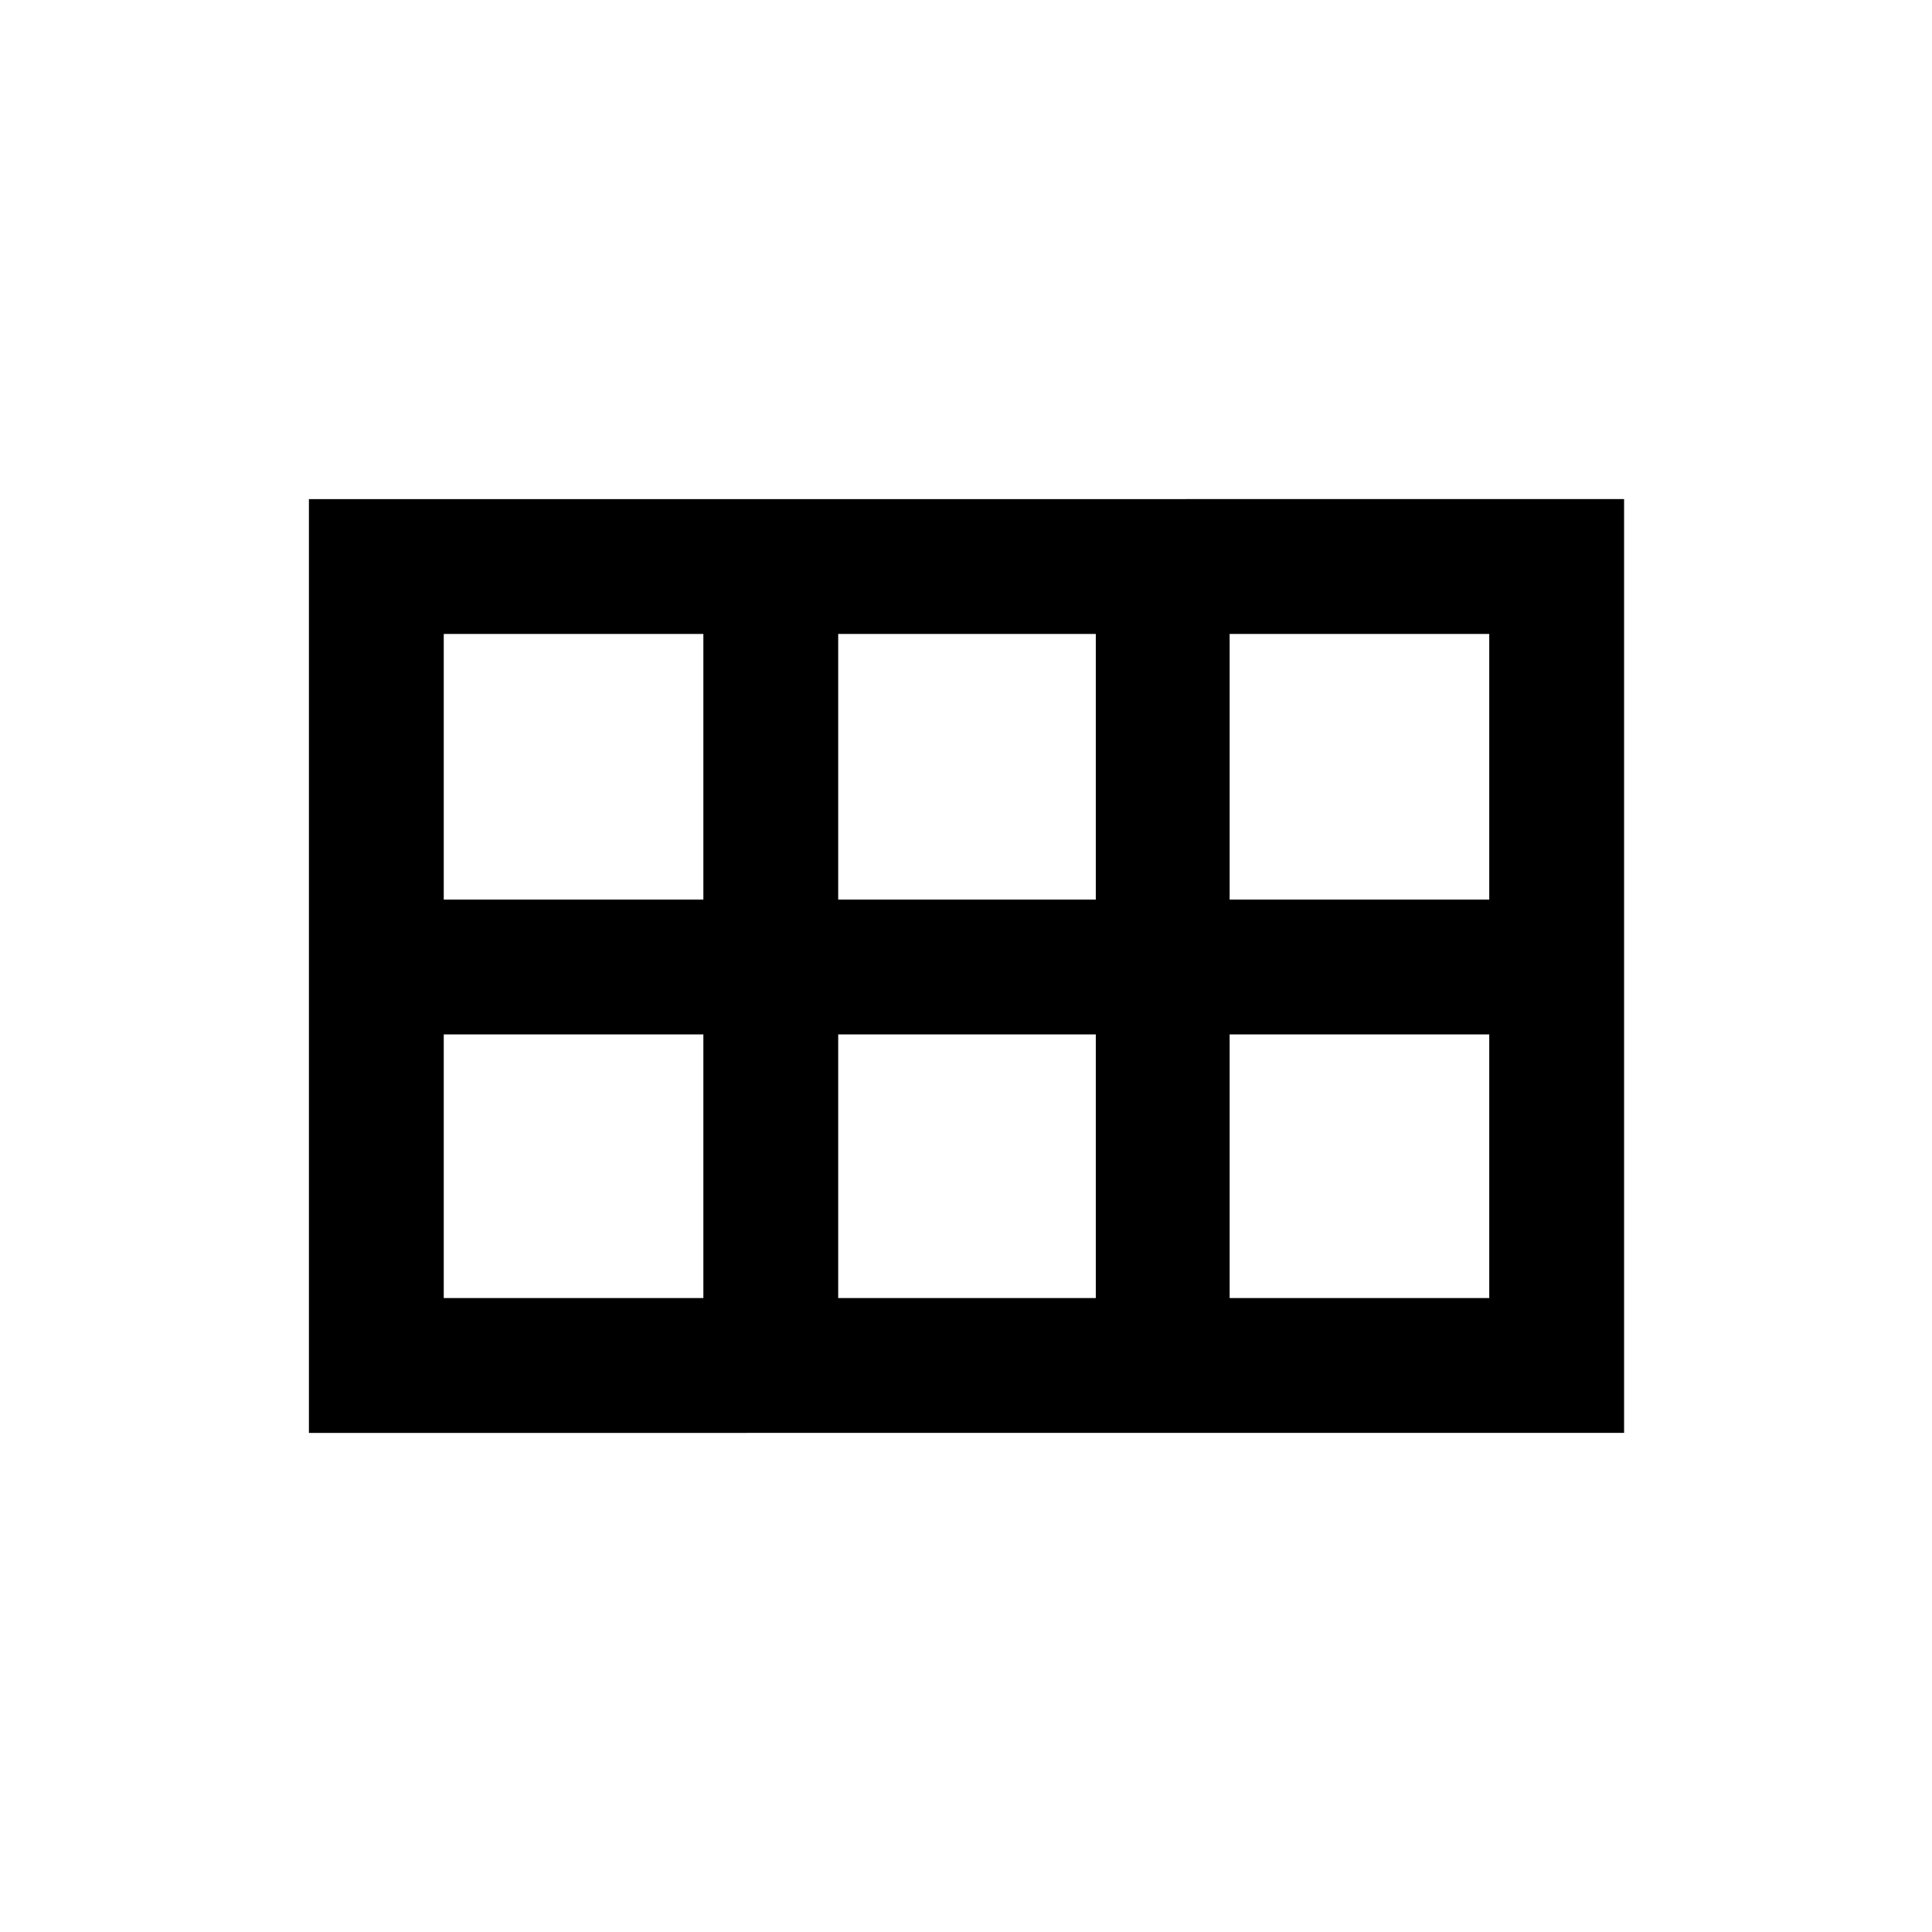 <svg xmlns="http://www.w3.org/2000/svg" height="20" viewBox="0 -960 960 960" width="20"><path d="M611-513h129v-132H611v132Zm-194.5 0h128v-132h-128v132Zm-196 0h129v-132h-129v132Zm0 198h129v-131h-129v131Zm196 0h128v-131h-128v131Zm194.5 0h129v-131H611v131Zm-457.5 67v-464H807v464H153.5Z"/></svg>